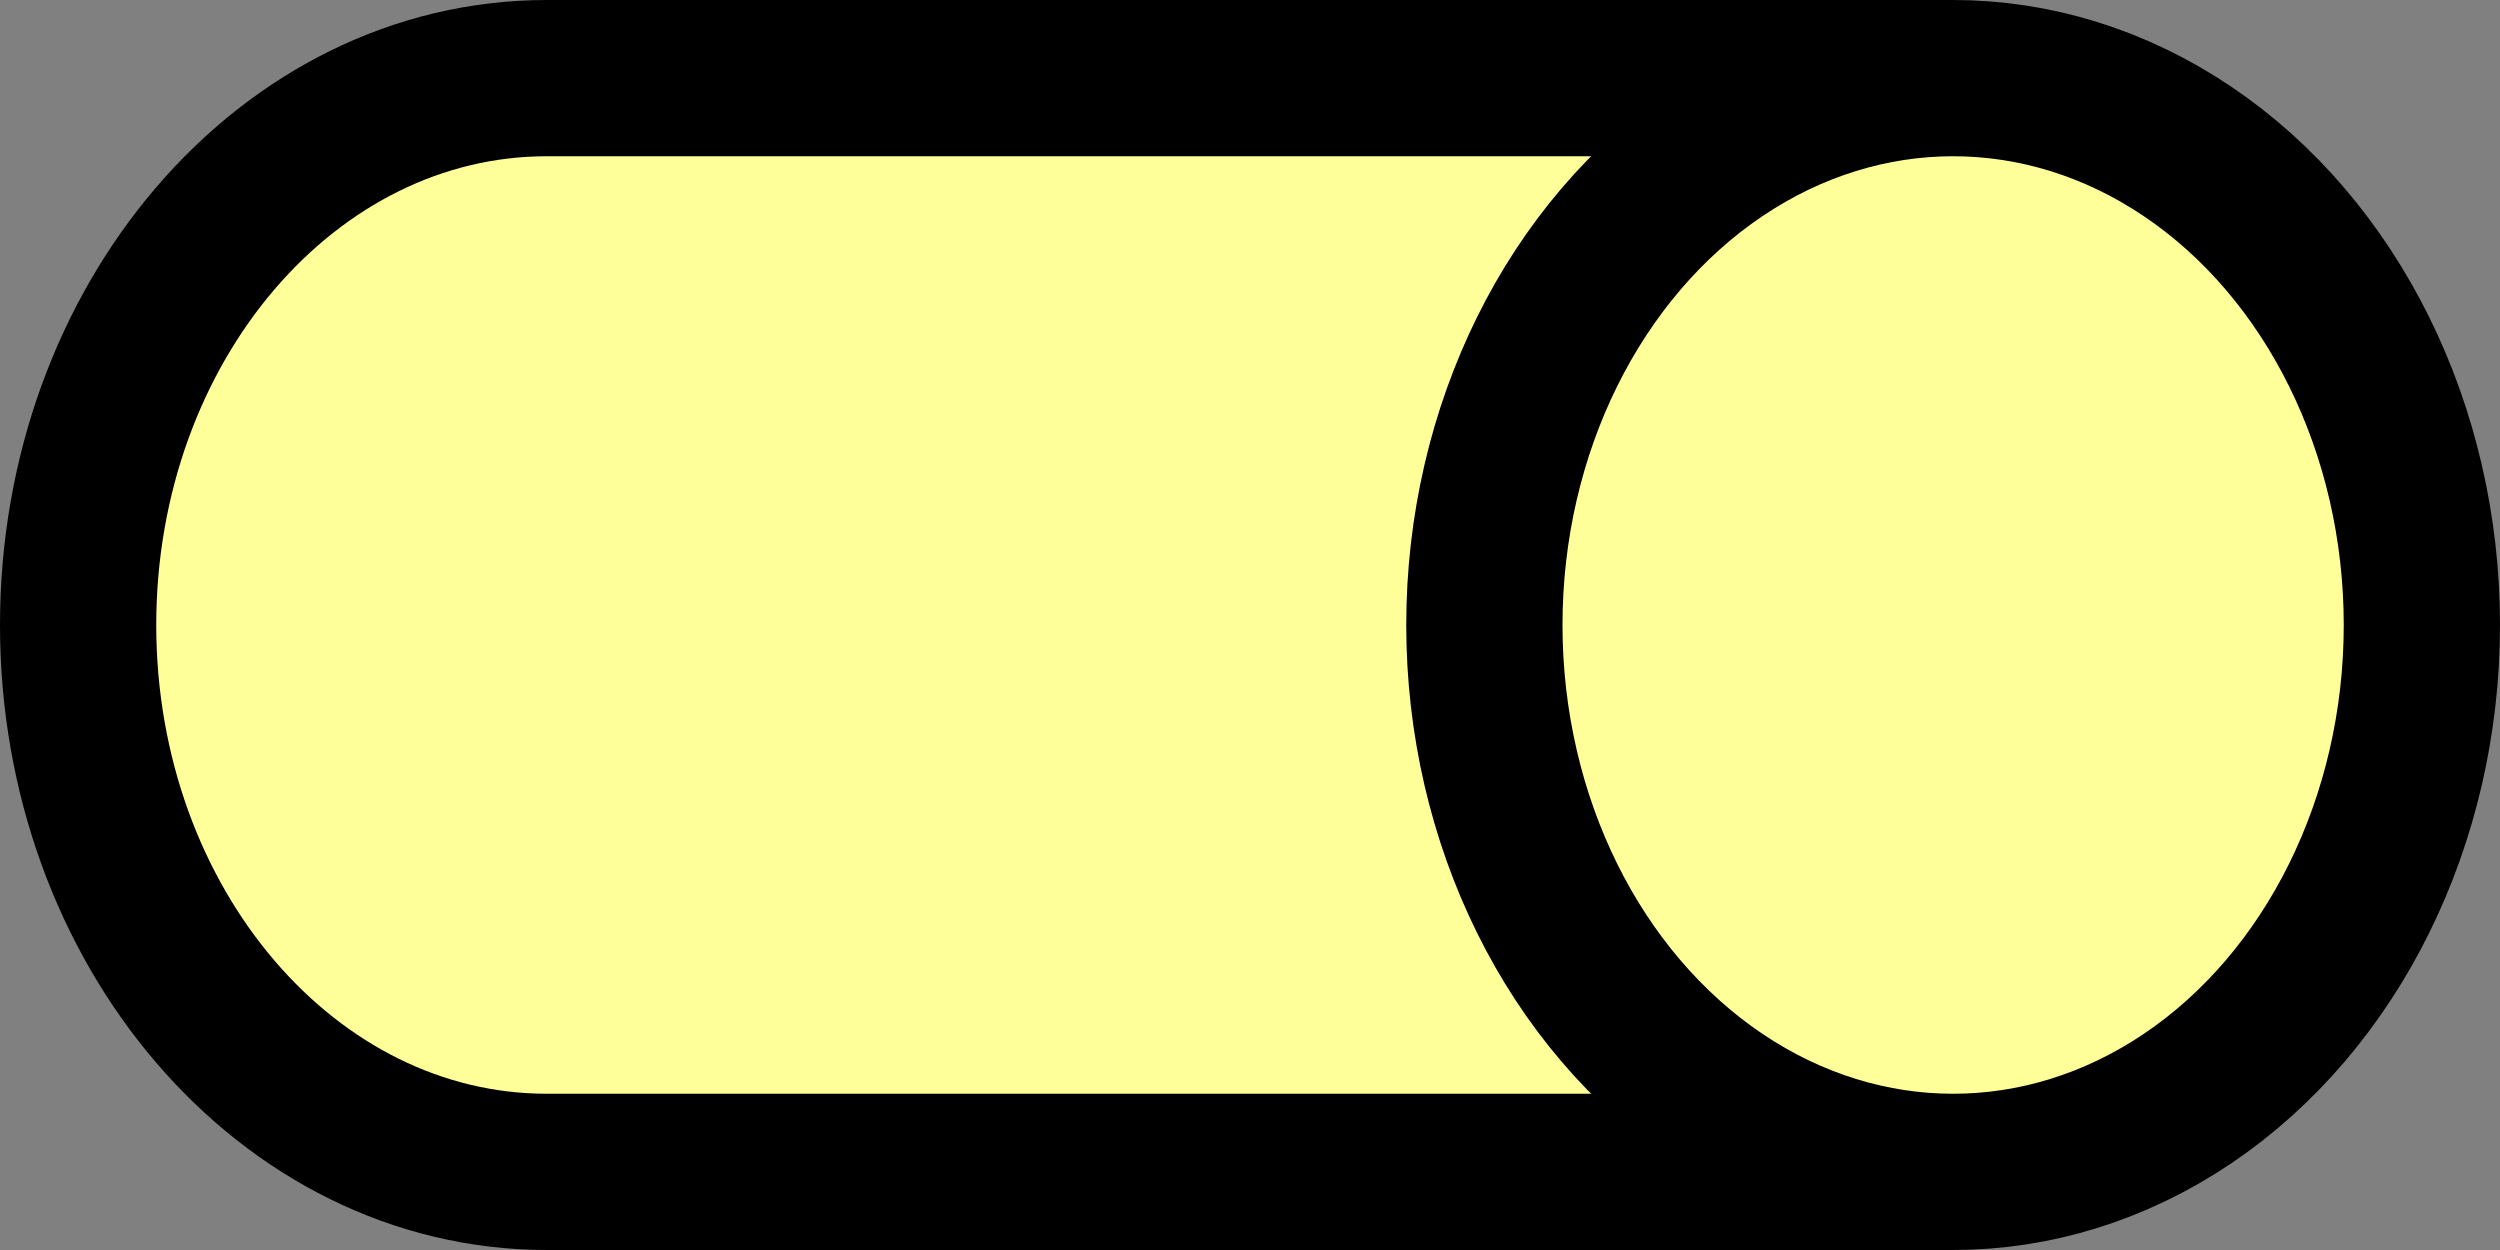 <?xml version="1.0" encoding="UTF-8" standalone="no"?>
<!-- Do not edit this file with editors other than diagrams.net -->

<svg
   version="1.1"
   width="16"
   height="8"
   viewBox="-0.5 -0.5 16 8"
   content="&lt;mxfile host=&quot;app.diagrams.net&quot; modified=&quot;2022-10-04T14:07:28.305Z&quot; agent=&quot;5.0 (Macintosh; Intel Mac OS X 10_15_7) AppleWebKit/537.36 (KHTML, like Gecko) Chrome/105.0.0.0 Safari/537.36&quot; etag=&quot;vknNuWO5d70MJ98MMBE0&quot; version=&quot;20.3.3&quot; type=&quot;google&quot;&gt;&lt;diagram id=&quot;778w15AYFSOJFo1Sre1H&quot; name=&quot;Page-1&quot;&gt;jZPNboMwEISfhmMiwMoPx4amzaUnWkXqzYINtmRj4pgCffousEBQFKlcsD+PzXpm8Vism3fLS/FhMlBe6GeNx169MAxYtMVXR9qB7PfBAHIrMxLNIJG/QNAnWskMbguhM0Y5WS5haooCUrdg3FpTL2UXo5ZfLXkODyBJuXqkZ5k5QbfY+DM/gczF+OXApxXNRzGBm+CZqe8QO3ostsa4YaSbGFRn3ujLsO/tyepUmIXC/WdDcv16cbvAblfnUPjwHUl9WoXDKT9cVXRhKta1owPCaYWjwGMHUzklC4gnr32EtZAOkpKnnb7GLkB2kUrFRhnbH8Eu+EQRcvSg7GS6ybt2WXObColOAVvzslQy5U6aAoU4+2x7qTVdIYdeSeh2rfDWCKl4sA6ap64Ek9fYpGA0ONuihDawMR7qz3BP83pOOxjTFndJ7zbUZNRg+XT0nAEOKIZxOsfdr939NOz4Bw==&lt;/diagram&gt;&lt;/mxfile&gt;"
   id="svg529"
   sodipodi:docname="Business Role.svg"
   inkscape:version="1.2.2 (732a01da63, 2022-12-09)"
   xmlns:inkscape="http://www.inkscape.org/namespaces/inkscape"
   xmlns:sodipodi="http://sodipodi.sourceforge.net/DTD/sodipodi-0.dtd"
   xmlns="http://www.w3.org/2000/svg"
   xmlns:svg="http://www.w3.org/2000/svg">
  <rect x="-0.5" y="-0.5" width="16" height="8" fill="#808080" stroke="none"/>
  <sodipodi:namedview
     id="namedview531"
     pagecolor="#ffffff"
     bordercolor="#000000"
     borderopacity="0.25"
     inkscape:showpageshadow="2"
     inkscape:pageopacity="0.0"
     inkscape:pagecheckerboard="0"
     inkscape:deskcolor="#d1d1d1"
     showgrid="false"
     inkscape:zoom="7.986755"
     inkscape:cx="61.038557"
     inkscape:cy="37.875207"
     inkscape:window-width="1346"
     inkscape:window-height="1230"
     inkscape:window-x="100"
     inkscape:window-y="294"
     inkscape:window-maximized="0"
     inkscape:current-layer="svg529" />
  <defs
     id="defs519" />
  <g
     id="g527"
     inkscape:label="g527"
     transform="translate(-130,-9)">
    <path
       d="m 142,9 h -9 c -1.66,0 -3,1.57 -3,3.5 0,1.93 1.34,3.5 3,3.5 h 9"
       fill="#ffff99"
       stroke="#000000"
       stroke-miterlimit="10"
       pointer-events="all"
       id="path523" />
    <ellipse
       cx="142"
       cy="12.5"
       rx="3"
       ry="3.5"
       fill="#ffff99"
       stroke="#000000"
       pointer-events="all"
       id="ellipse525" />
  </g>
</svg>
